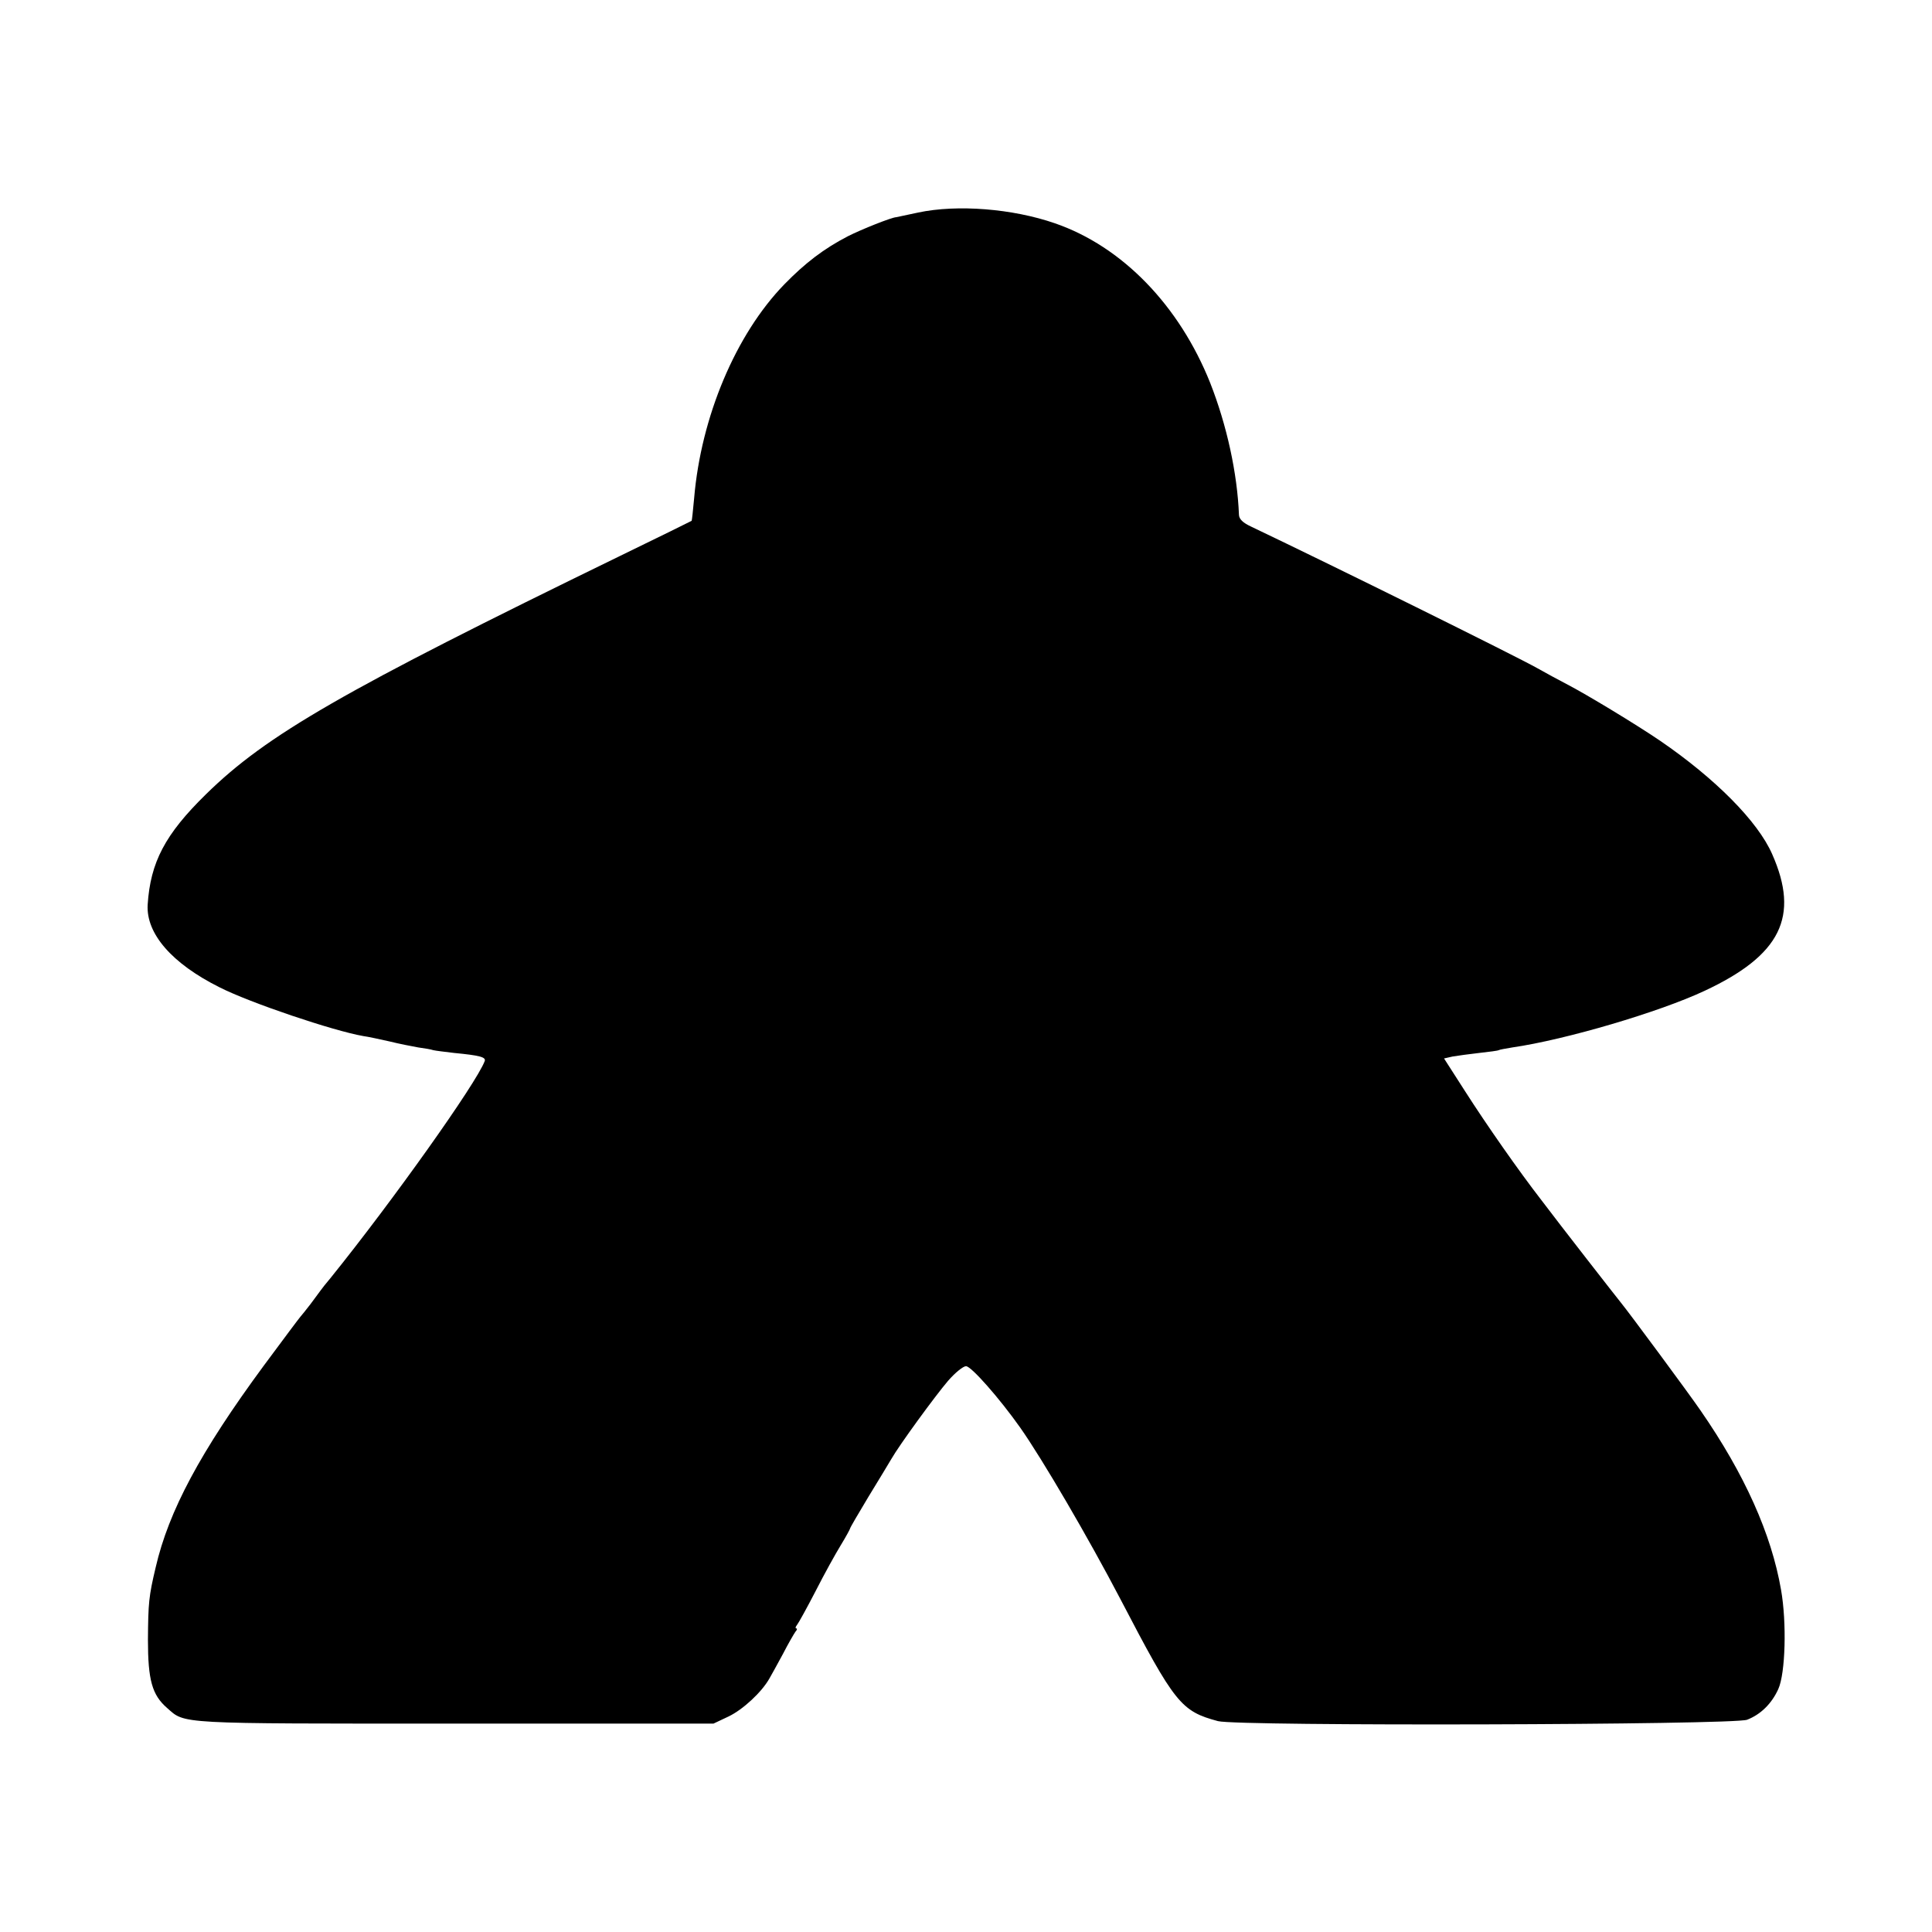 <?xml version="1.0" standalone="no"?>
<!DOCTYPE svg PUBLIC "-//W3C//DTD SVG 20010904//EN"
 "http://www.w3.org/TR/2001/REC-SVG-20010904/DTD/svg10.dtd">
<svg version="1.0" xmlns="http://www.w3.org/2000/svg"
 width="700pt" height="700pt" viewBox="0 0 700 700"
 preserveAspectRatio="xMidYMid meet">
<g transform="translate(0,700) scale(0.1,-0.1)"
fill="#000000" stroke="none">
<path d="M3327 6230 c-43 -9 -79 -17 -80 -17 -15 0 -126 -44 -175 -69 -87 -45
-155 -97 -230 -174 -176 -181 -302 -480 -327 -775 -4 -44 -8 -81 -9 -82 -1 -1
-119 -59 -261 -128 -1002 -488 -1279 -647 -1499 -863 -148 -145 -201 -246
-211 -400 -6 -105 88 -213 260 -299 110 -56 412 -158 522 -177 16 -2 57 -11
93 -19 36 -9 83 -18 105 -22 22 -3 47 -7 55 -10 8 -2 42 -6 75 -10 93 -9 117
-15 111 -30 -31 -81 -333 -506 -558 -785 -16 -19 -32 -39 -36 -45 -4 -5 -21
-28 -37 -50 -17 -22 -33 -42 -36 -45 -3 -3 -63 -83 -134 -179 -229 -311 -344
-526 -391 -730 -25 -105 -27 -129 -28 -262 0 -146 15 -200 69 -247 67 -59 28
-57 1045 -57 l935 0 55 26 c52 25 120 88 148 138 7 12 29 52 49 89 19 37 40
73 45 80 6 6 7 12 3 12 -4 0 -3 6 3 13 5 6 36 62 67 122 31 61 72 135 91 166
19 31 34 59 34 61 0 3 30 54 66 114 37 60 74 122 83 137 29 51 159 229 206
284 26 30 55 53 65 53 19 0 121 -116 196 -222 81 -115 248 -401 364 -623 197
-378 219 -405 353 -441 72 -19 1866 -14 1917 5 49 19 89 58 113 111 26 57 31
241 10 360 -35 202 -132 419 -292 650 -41 60 -260 356 -288 390 -14 17 -223
285 -287 370 -83 107 -201 276 -277 395 l-77 120 31 7 c18 3 61 9 97 13 36 4
67 8 70 10 3 2 26 6 50 10 193 28 532 128 696 205 276 129 345 269 245 495
-52 119 -206 274 -406 411 -82 56 -268 169 -340 206 -27 14 -75 40 -105 57
-80 45 -741 372 -1037 513 -30 14 -43 27 -44 42 -6 152 -44 325 -104 478 -112
281 -319 495 -563 579 -153 53 -353 69 -495 39z"/>
</g>
</svg>

